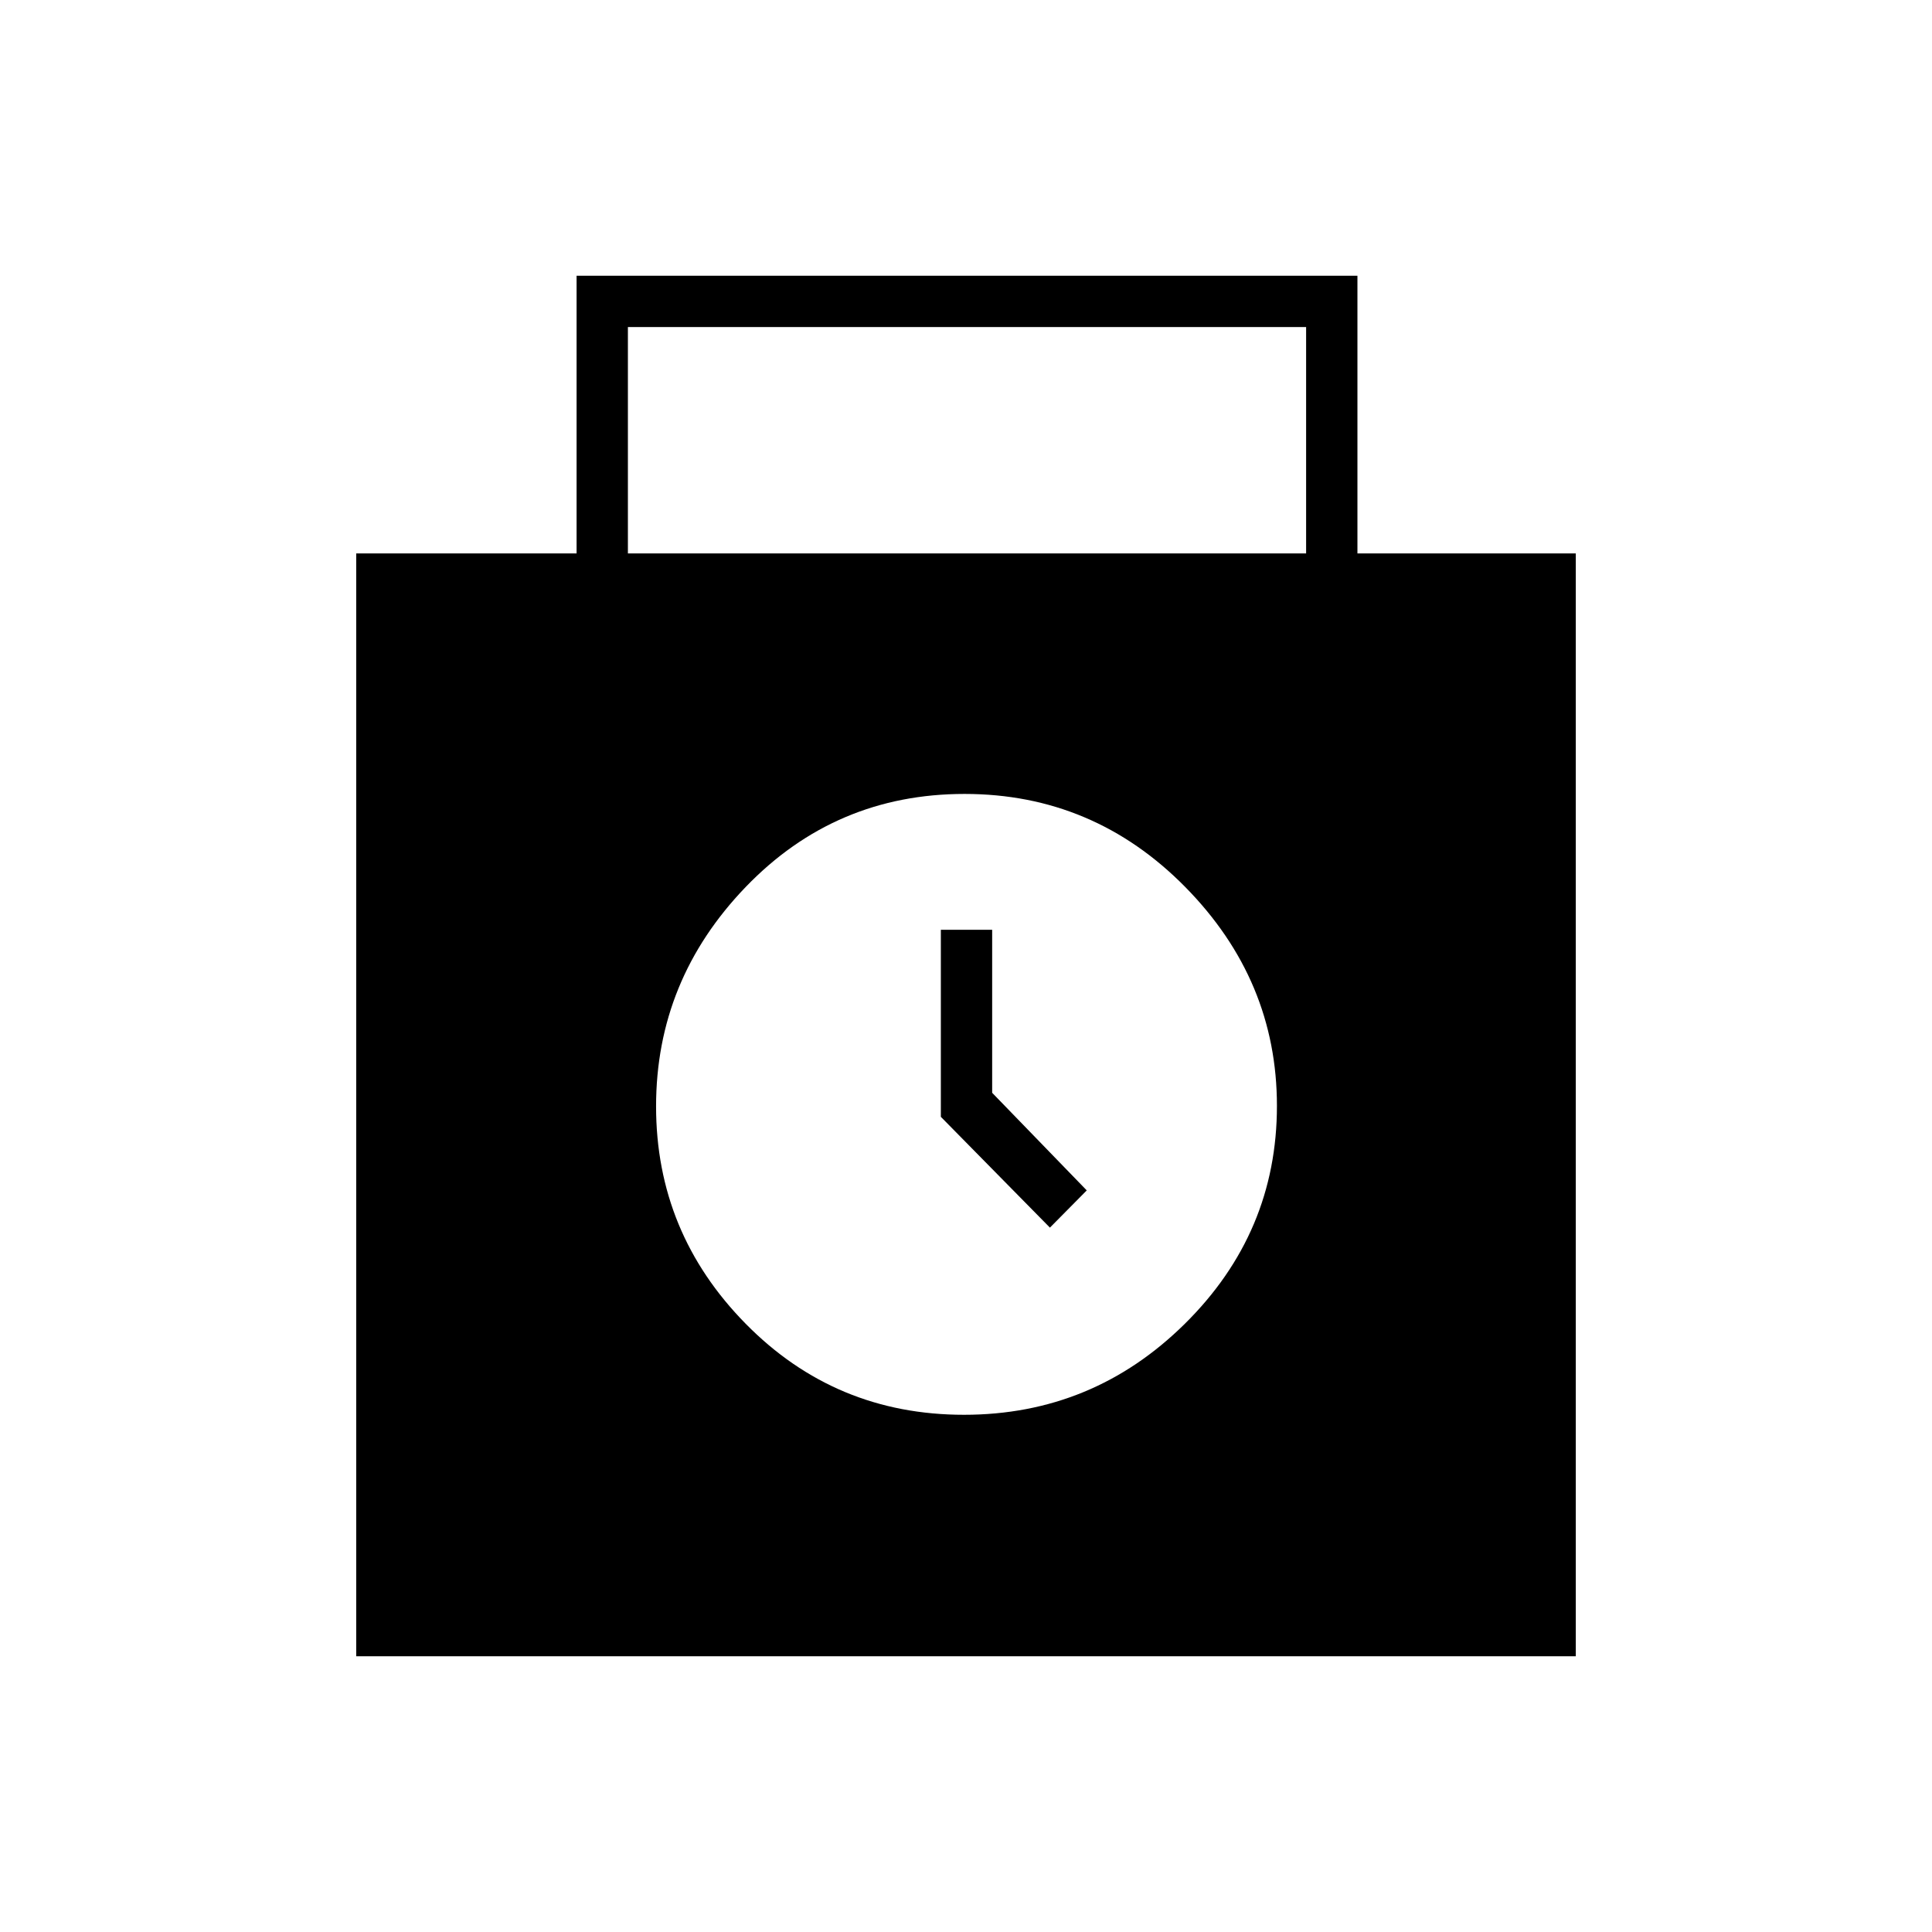 <svg xmlns="http://www.w3.org/2000/svg" height="24" viewBox="0 -960 960 960" width="24"><path d="M177-137v-548h109.5v-138h388v138H783v548H177Zm135-548h337v-112.5H312V-685Zm167.01 428q63.99 0 109.74-45.23 45.75-45.23 45.75-108.27 0-62.5-45.56-108.75T479.29-565.5q-64.24 0-108.77 46.25Q326-473 326-410.25t44.51 108Q415.03-257 479.01-257Zm42.69-93 18.3-18.5-47-48.5v-81h-25.5v92.94L521.7-350Z"/></svg>